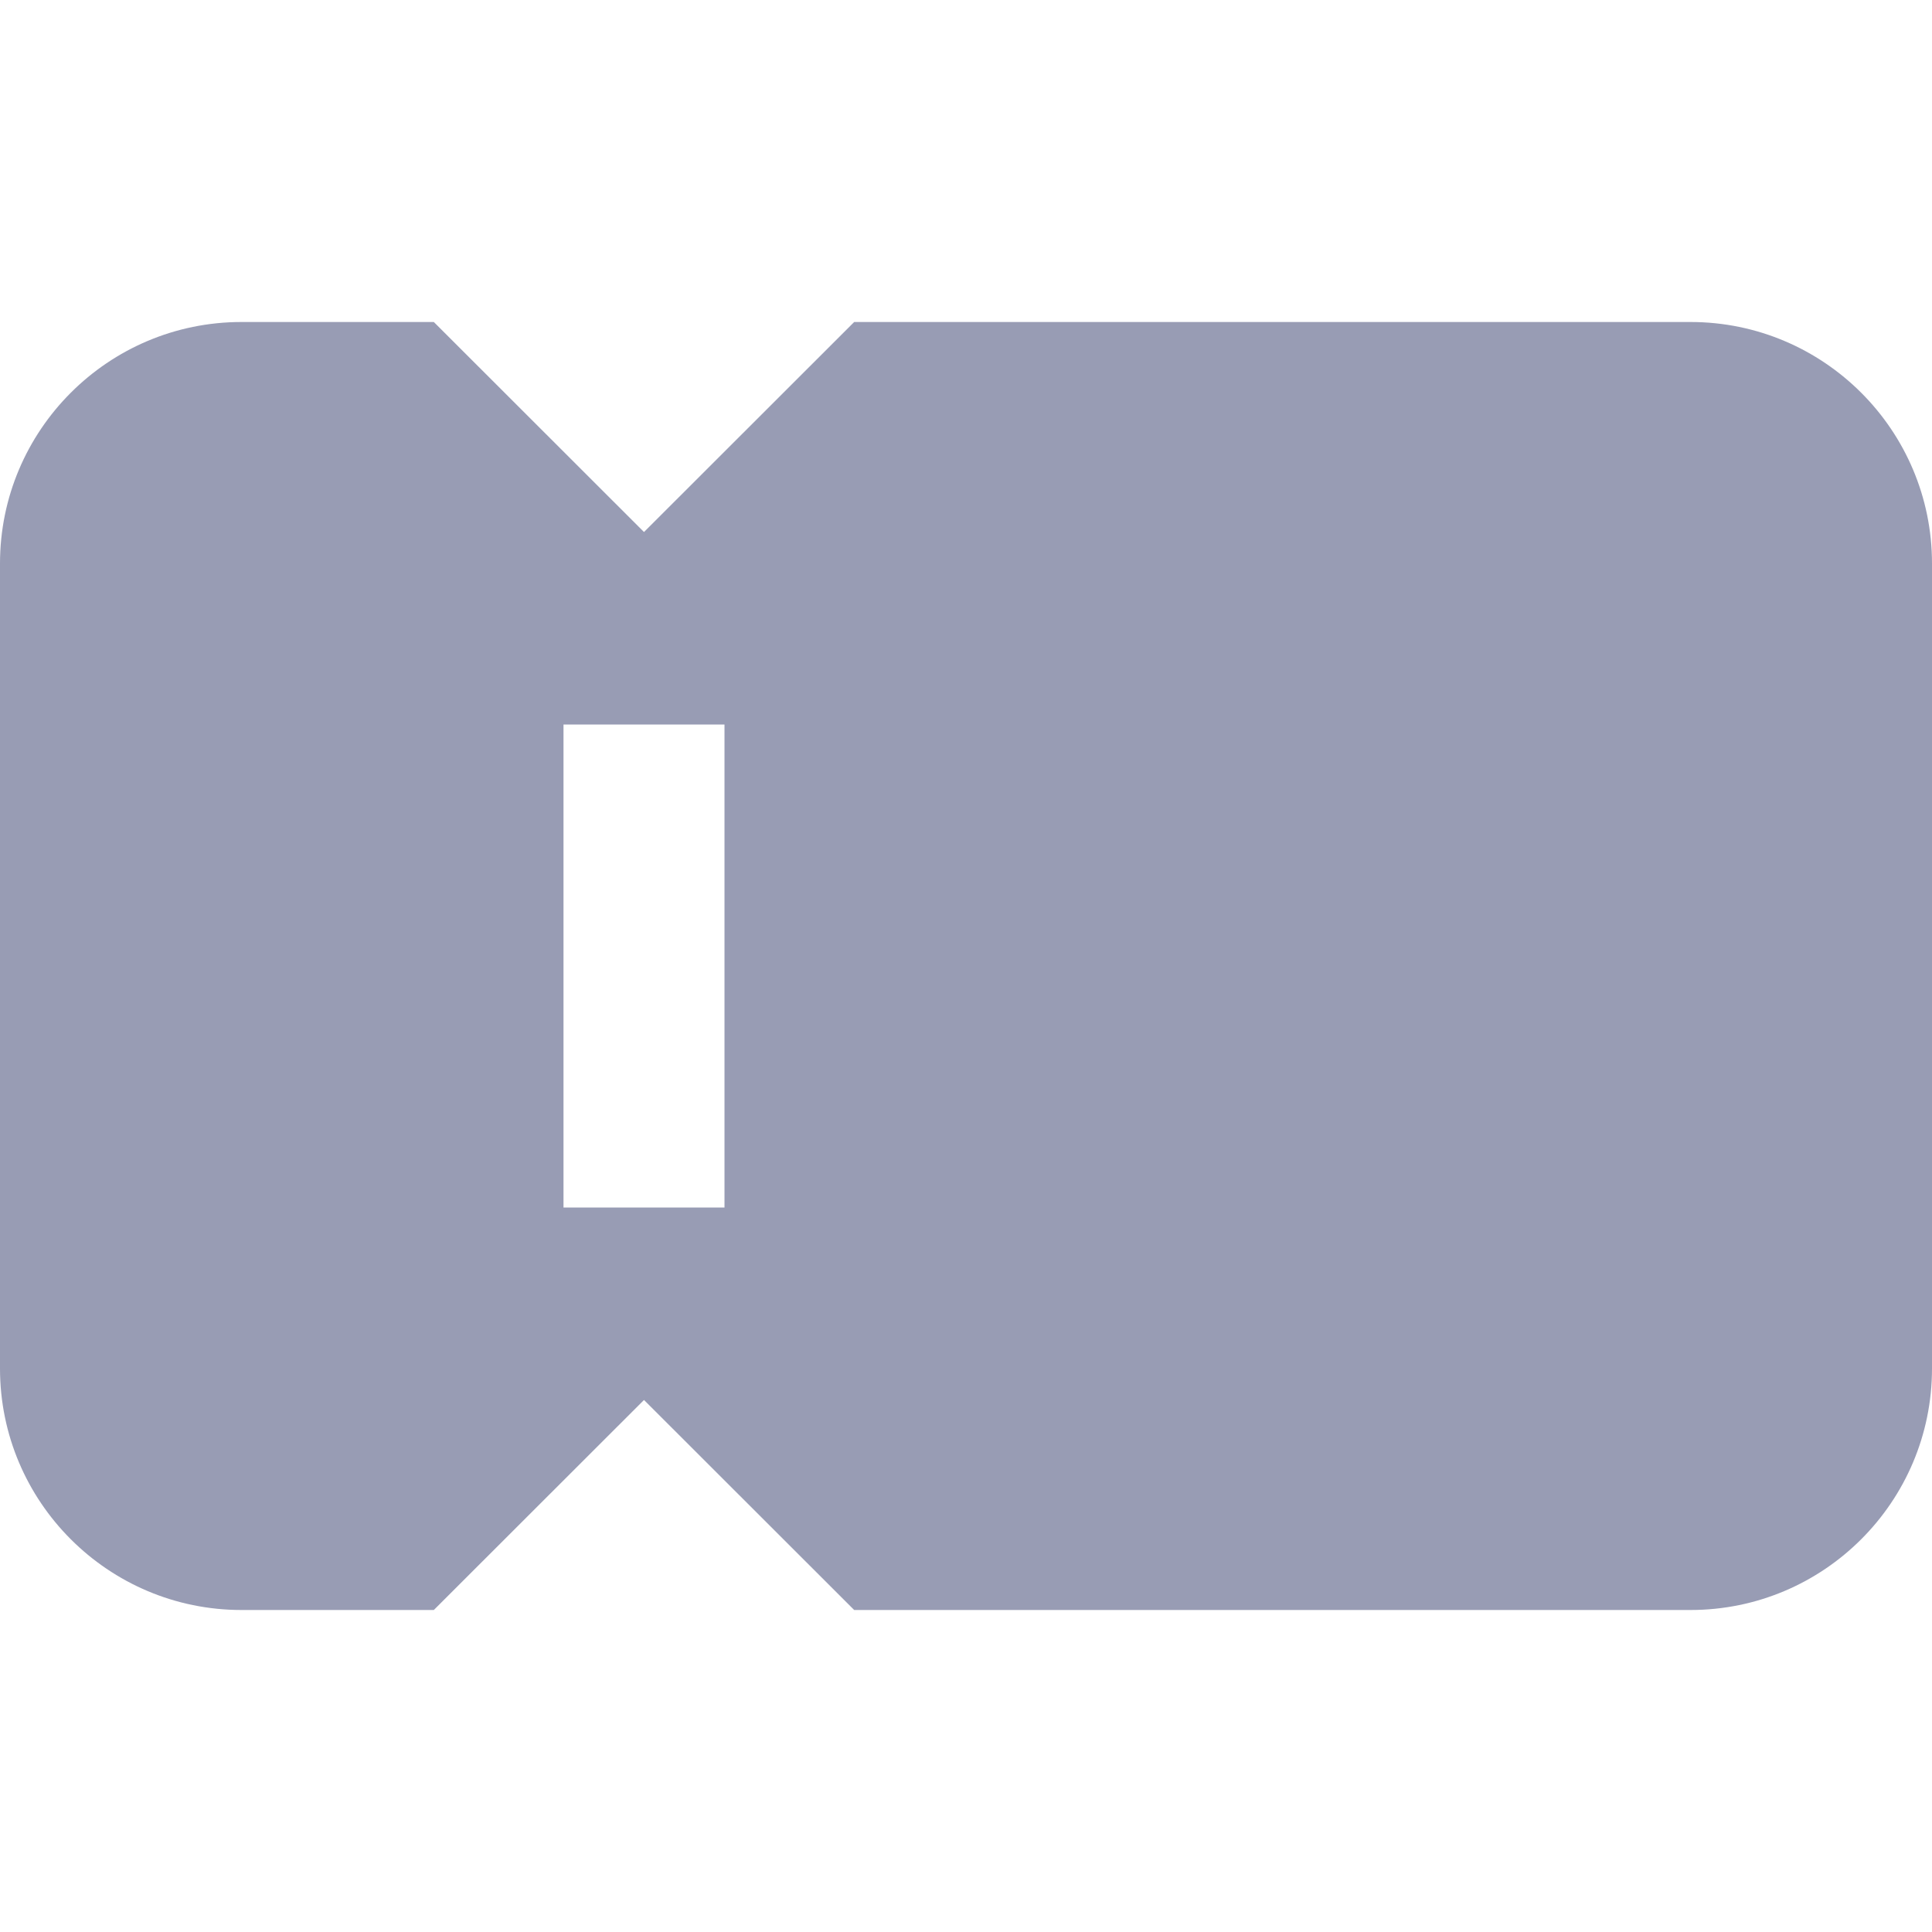 <svg width="24" height="24" viewBox="0 0 24 24" fill="none" xmlns="http://www.w3.org/2000/svg">
<path d="M21 4H10.611L8 6.609L5.389 4H3C1.344 4 0 5.344 0 7V17C0 18.656 1.344 20 3 20H5.389L8 17.391L10.611 20H21C22.656 20 24 18.656 24 17V7C24 5.344 22.656 4 21 4ZM9 15H7V9H9V15Z" fill="#989CB4"/>
</svg>
